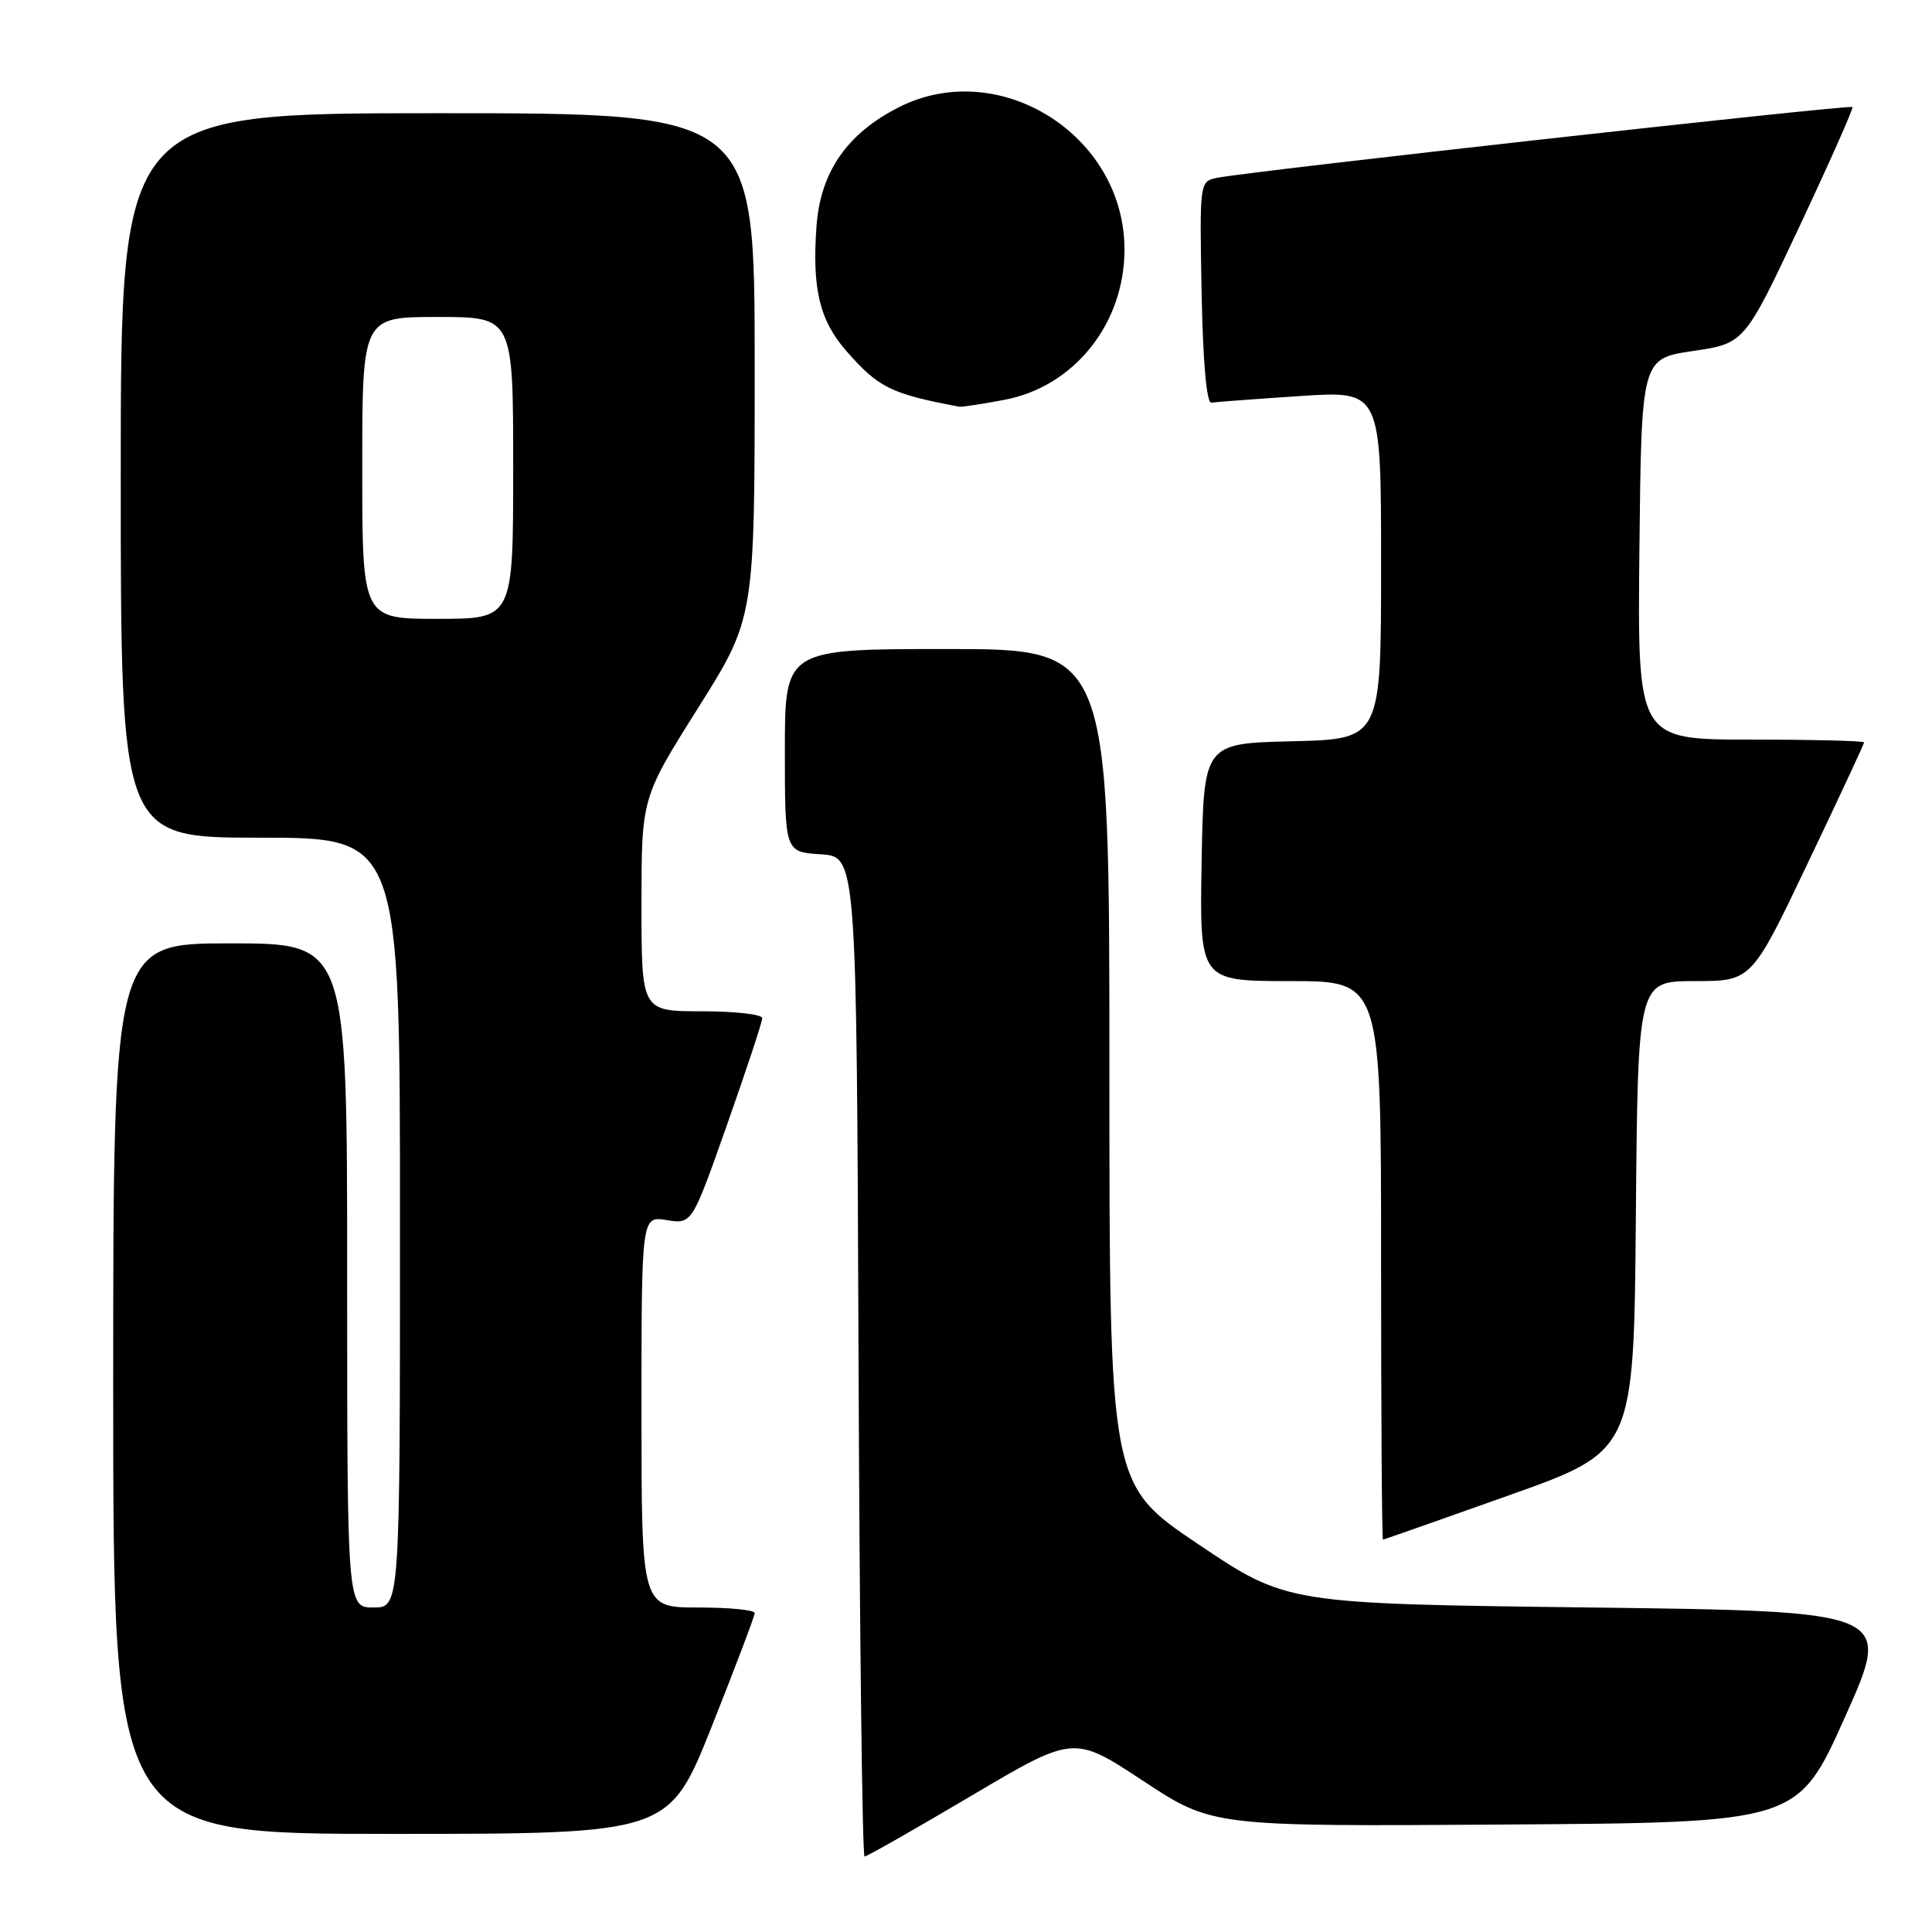 <?xml version="1.0" encoding="UTF-8" standalone="no"?>
<!DOCTYPE svg PUBLIC "-//W3C//DTD SVG 1.1//EN" "http://www.w3.org/Graphics/SVG/1.1/DTD/svg11.dtd" >
<svg xmlns="http://www.w3.org/2000/svg" xmlns:xlink="http://www.w3.org/1999/xlink" version="1.1" viewBox="0 0 256 256">
 <g >
 <path fill="currentColor"
d=" M 128.69 237.96 C 142.28 229.92 142.28 229.92 151.46 235.97 C 160.64 242.02 160.64 242.02 199.42 241.76 C 238.21 241.50 238.21 241.50 244.48 227.50 C 250.75 213.50 250.75 213.50 210.63 213.00 C 170.50 212.50 170.50 212.50 158.75 204.60 C 147.00 196.69 147.00 196.69 147.00 141.35 C 147.00 86.00 147.00 86.00 125.50 86.00 C 104.00 86.00 104.00 86.00 104.00 99.45 C 104.00 112.89 104.00 112.89 108.75 113.20 C 113.50 113.50 113.50 113.50 113.76 179.75 C 113.90 216.19 114.26 246.00 114.56 246.00 C 114.86 246.00 121.22 242.38 128.69 237.96 Z  M 94.32 228.74 C 97.44 220.89 100.00 214.14 100.00 213.74 C 100.00 213.33 96.62 213.00 92.50 213.00 C 85.00 213.00 85.00 213.00 85.00 187.06 C 85.00 161.13 85.00 161.13 88.34 161.67 C 91.69 162.21 91.69 162.21 96.34 149.02 C 98.90 141.77 101.00 135.42 101.00 134.91 C 101.00 134.41 97.40 134.00 93.00 134.00 C 85.00 134.00 85.00 134.00 85.00 119.86 C 85.00 105.72 85.00 105.72 92.50 93.81 C 100.00 81.89 100.00 81.89 100.00 48.45 C 100.00 15.00 100.00 15.00 58.00 15.00 C 16.00 15.00 16.00 15.00 16.00 63.00 C 16.00 111.00 16.00 111.00 34.50 111.00 C 53.00 111.00 53.00 111.00 53.00 162.00 C 53.00 213.00 53.00 213.00 49.50 213.00 C 46.00 213.00 46.00 213.00 46.00 169.00 C 46.00 125.00 46.00 125.00 30.50 125.00 C 15.00 125.00 15.00 125.00 15.00 184.00 C 15.00 243.00 15.00 243.00 51.82 243.00 C 88.64 243.00 88.64 243.00 94.32 228.74 Z  M 200.00 198.12 C 216.50 192.25 216.50 192.25 216.76 161.13 C 217.03 130.00 217.03 130.00 224.56 130.00 C 232.09 130.00 232.09 130.00 239.54 114.37 C 243.64 105.78 247.00 98.58 247.00 98.37 C 247.00 98.17 240.24 98.00 231.98 98.00 C 216.97 98.00 216.97 98.00 217.23 72.76 C 217.50 47.52 217.50 47.52 224.33 46.51 C 231.15 45.50 231.15 45.50 238.44 30.00 C 242.45 21.47 245.61 14.35 245.46 14.18 C 245.16 13.83 164.99 22.76 161.22 23.57 C 158.96 24.05 158.95 24.16 159.22 38.78 C 159.39 47.87 159.88 53.44 160.50 53.35 C 161.05 53.27 166.34 52.87 172.25 52.48 C 183.00 51.76 183.00 51.76 183.00 74.85 C 183.00 97.94 183.00 97.94 171.25 98.22 C 159.50 98.50 159.50 98.50 159.22 114.25 C 158.95 130.00 158.95 130.00 170.97 130.00 C 183.00 130.00 183.00 130.00 183.00 167.00 C 183.00 187.35 183.11 204.00 183.25 204.00 C 183.39 204.00 190.93 201.35 200.00 198.12 Z  M 133.09 52.98 C 142.34 51.23 149.00 42.89 149.00 33.06 C 149.00 17.88 132.35 7.44 119.02 14.25 C 112.21 17.73 108.71 22.81 108.19 29.98 C 107.59 38.29 108.60 42.48 112.19 46.56 C 116.42 51.38 118.07 52.19 127.11 53.89 C 127.45 53.95 130.14 53.54 133.09 52.98 Z  M 48.00 62.00 C 48.00 42.00 48.00 42.00 58.00 42.00 C 68.00 42.00 68.00 42.00 68.00 62.00 C 68.00 82.00 68.00 82.00 58.00 82.00 C 48.00 82.00 48.00 82.00 48.00 62.00 Z "/>
</g>
</svg>